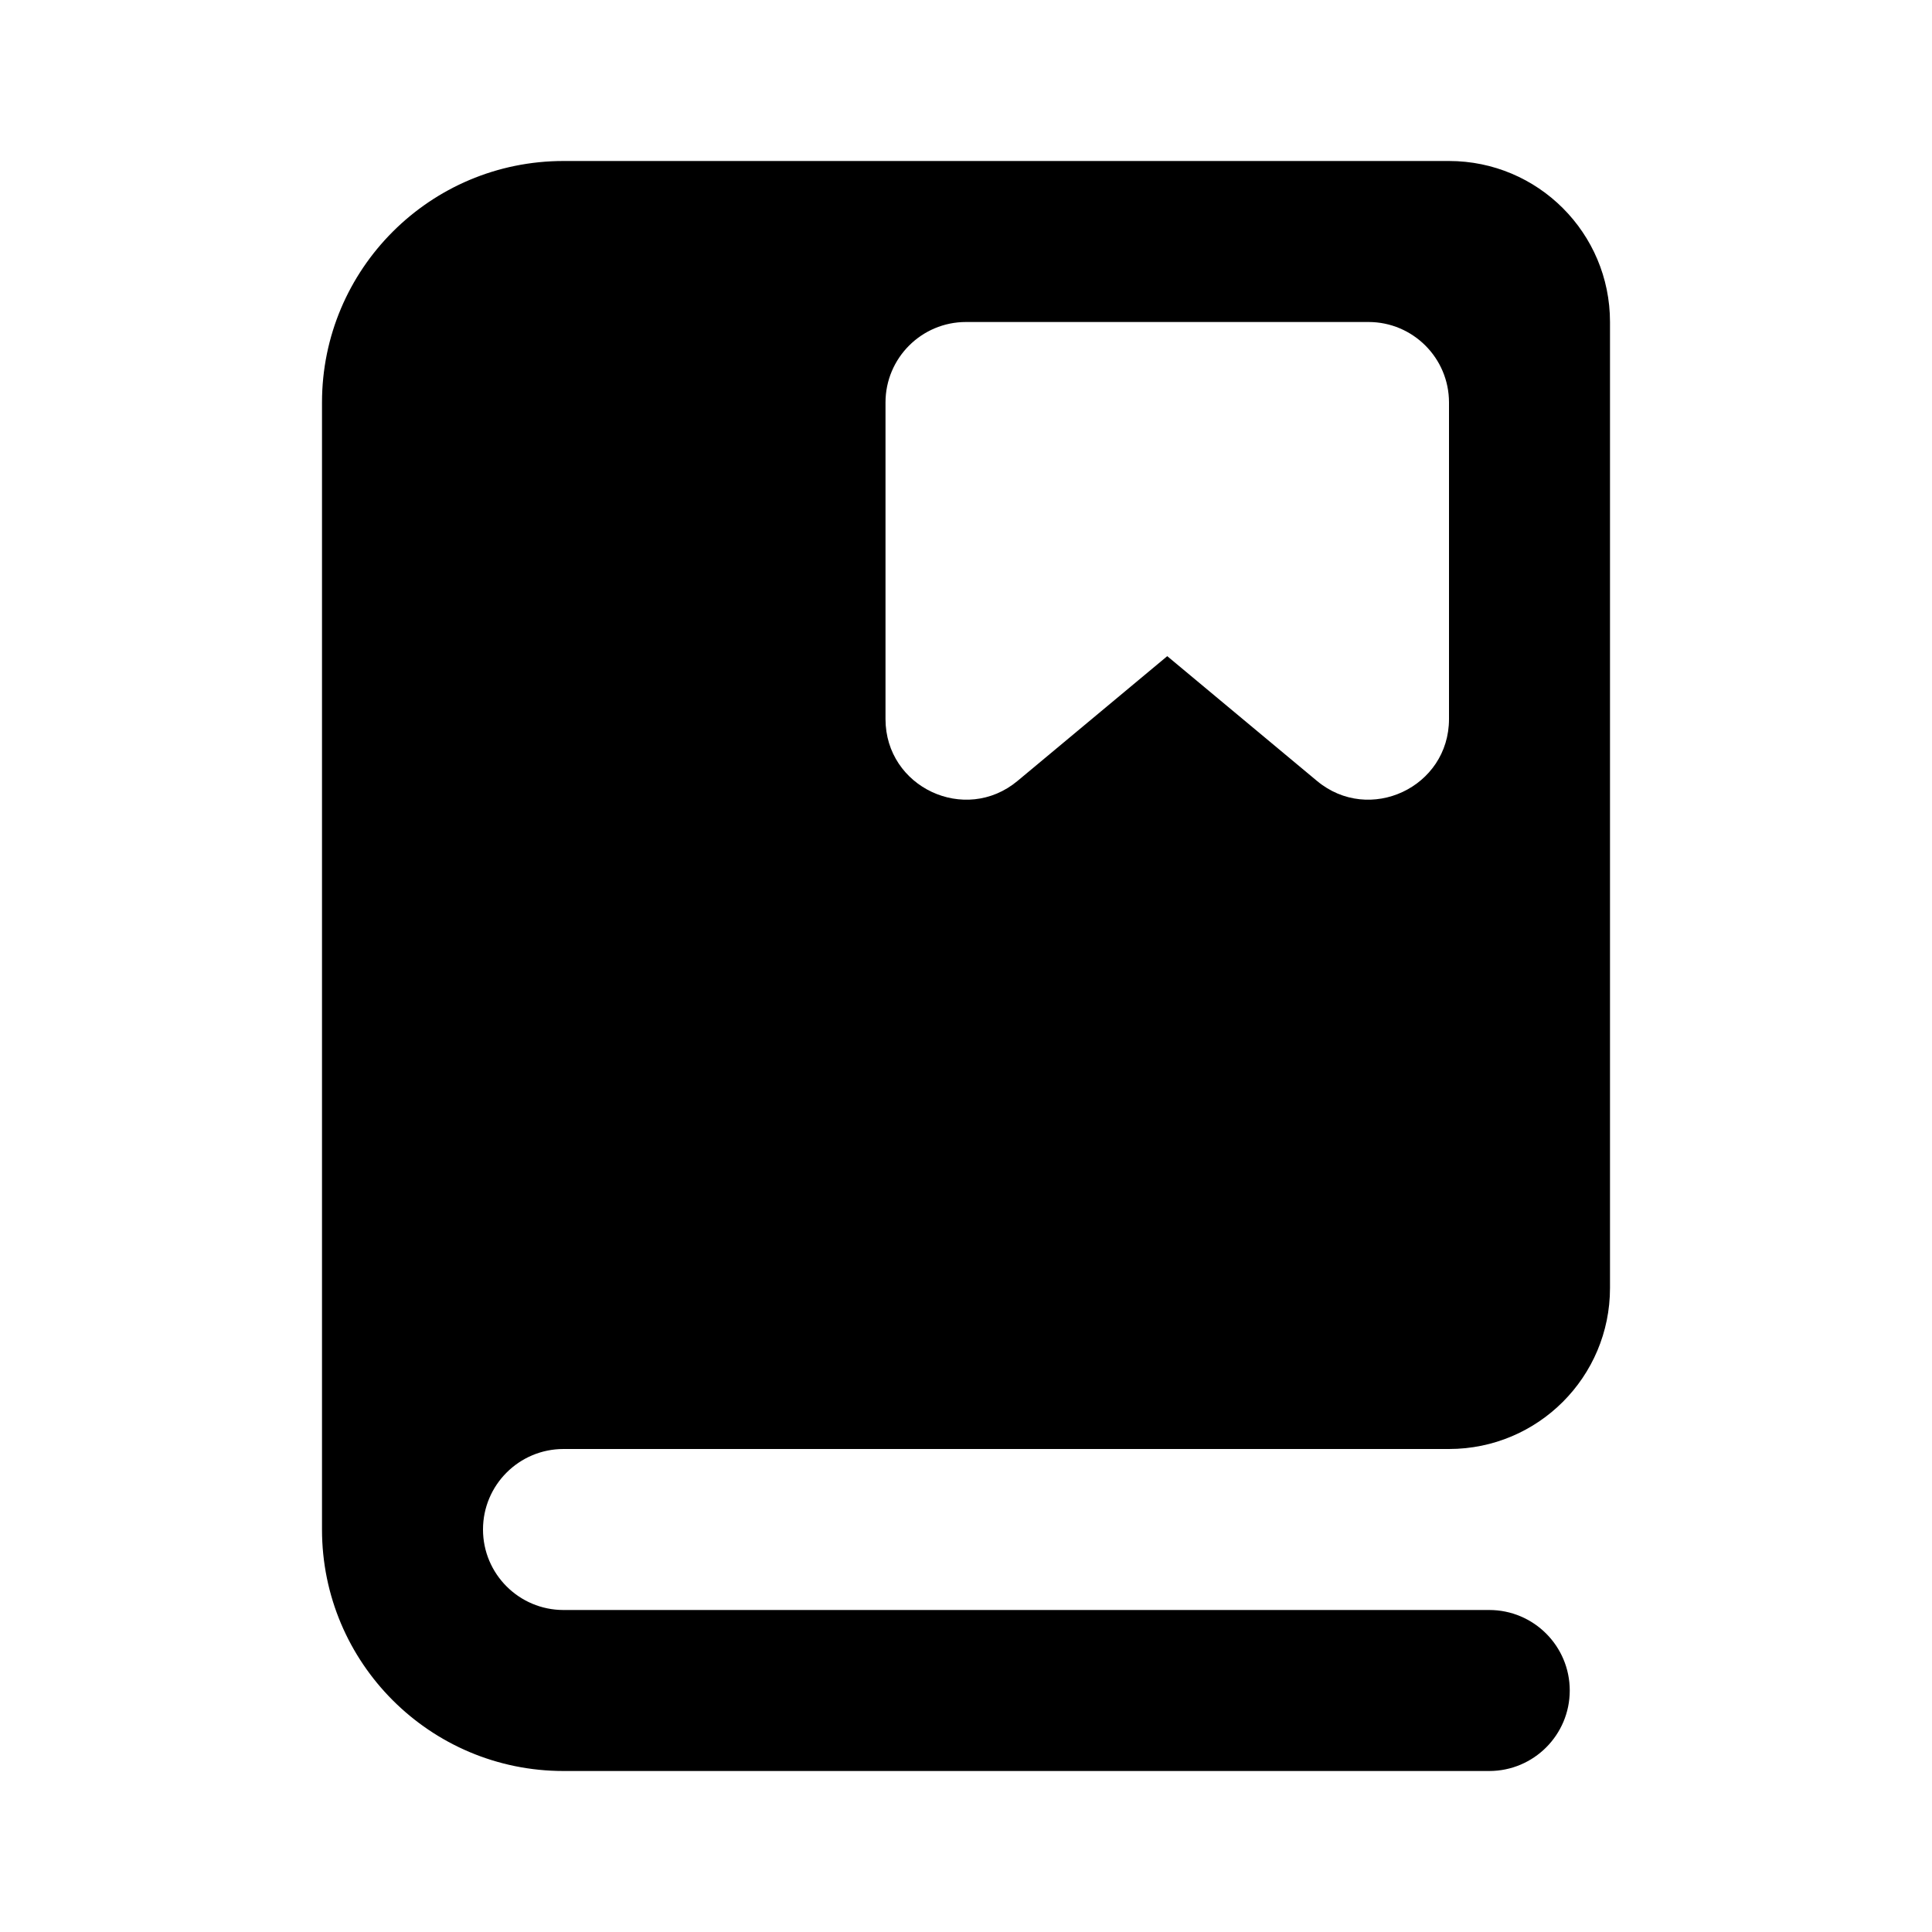 <svg width="24" height="24" viewBox="0 0 24 24" fill="none" xmlns="http://www.w3.org/2000/svg">
<path fill-rule="evenodd" clip-rule="evenodd" d="M18 2C19.105 2 20 2.895 20 4L20 16C20 17.105 19.105 18 18 18H7C6.448 18 6 18.448 6 19C6 19.552 6.448 20 7 20H18.5C19.052 20 19.5 20.448 19.5 21C19.5 21.552 19.052 22 18.5 22H7C5.343 22 4 20.657 4 19V5C4 3.343 5.343 2 7 2H18ZM11 5C11 4.448 11.448 4 12 4H17C17.552 4 18 4.448 18 5V8.932C18 9.78 17.011 10.243 16.36 9.701L14.5 8.151L12.64 9.701C11.989 10.243 11 9.78 11 8.932V5Z" fill="black"/>
</svg>
